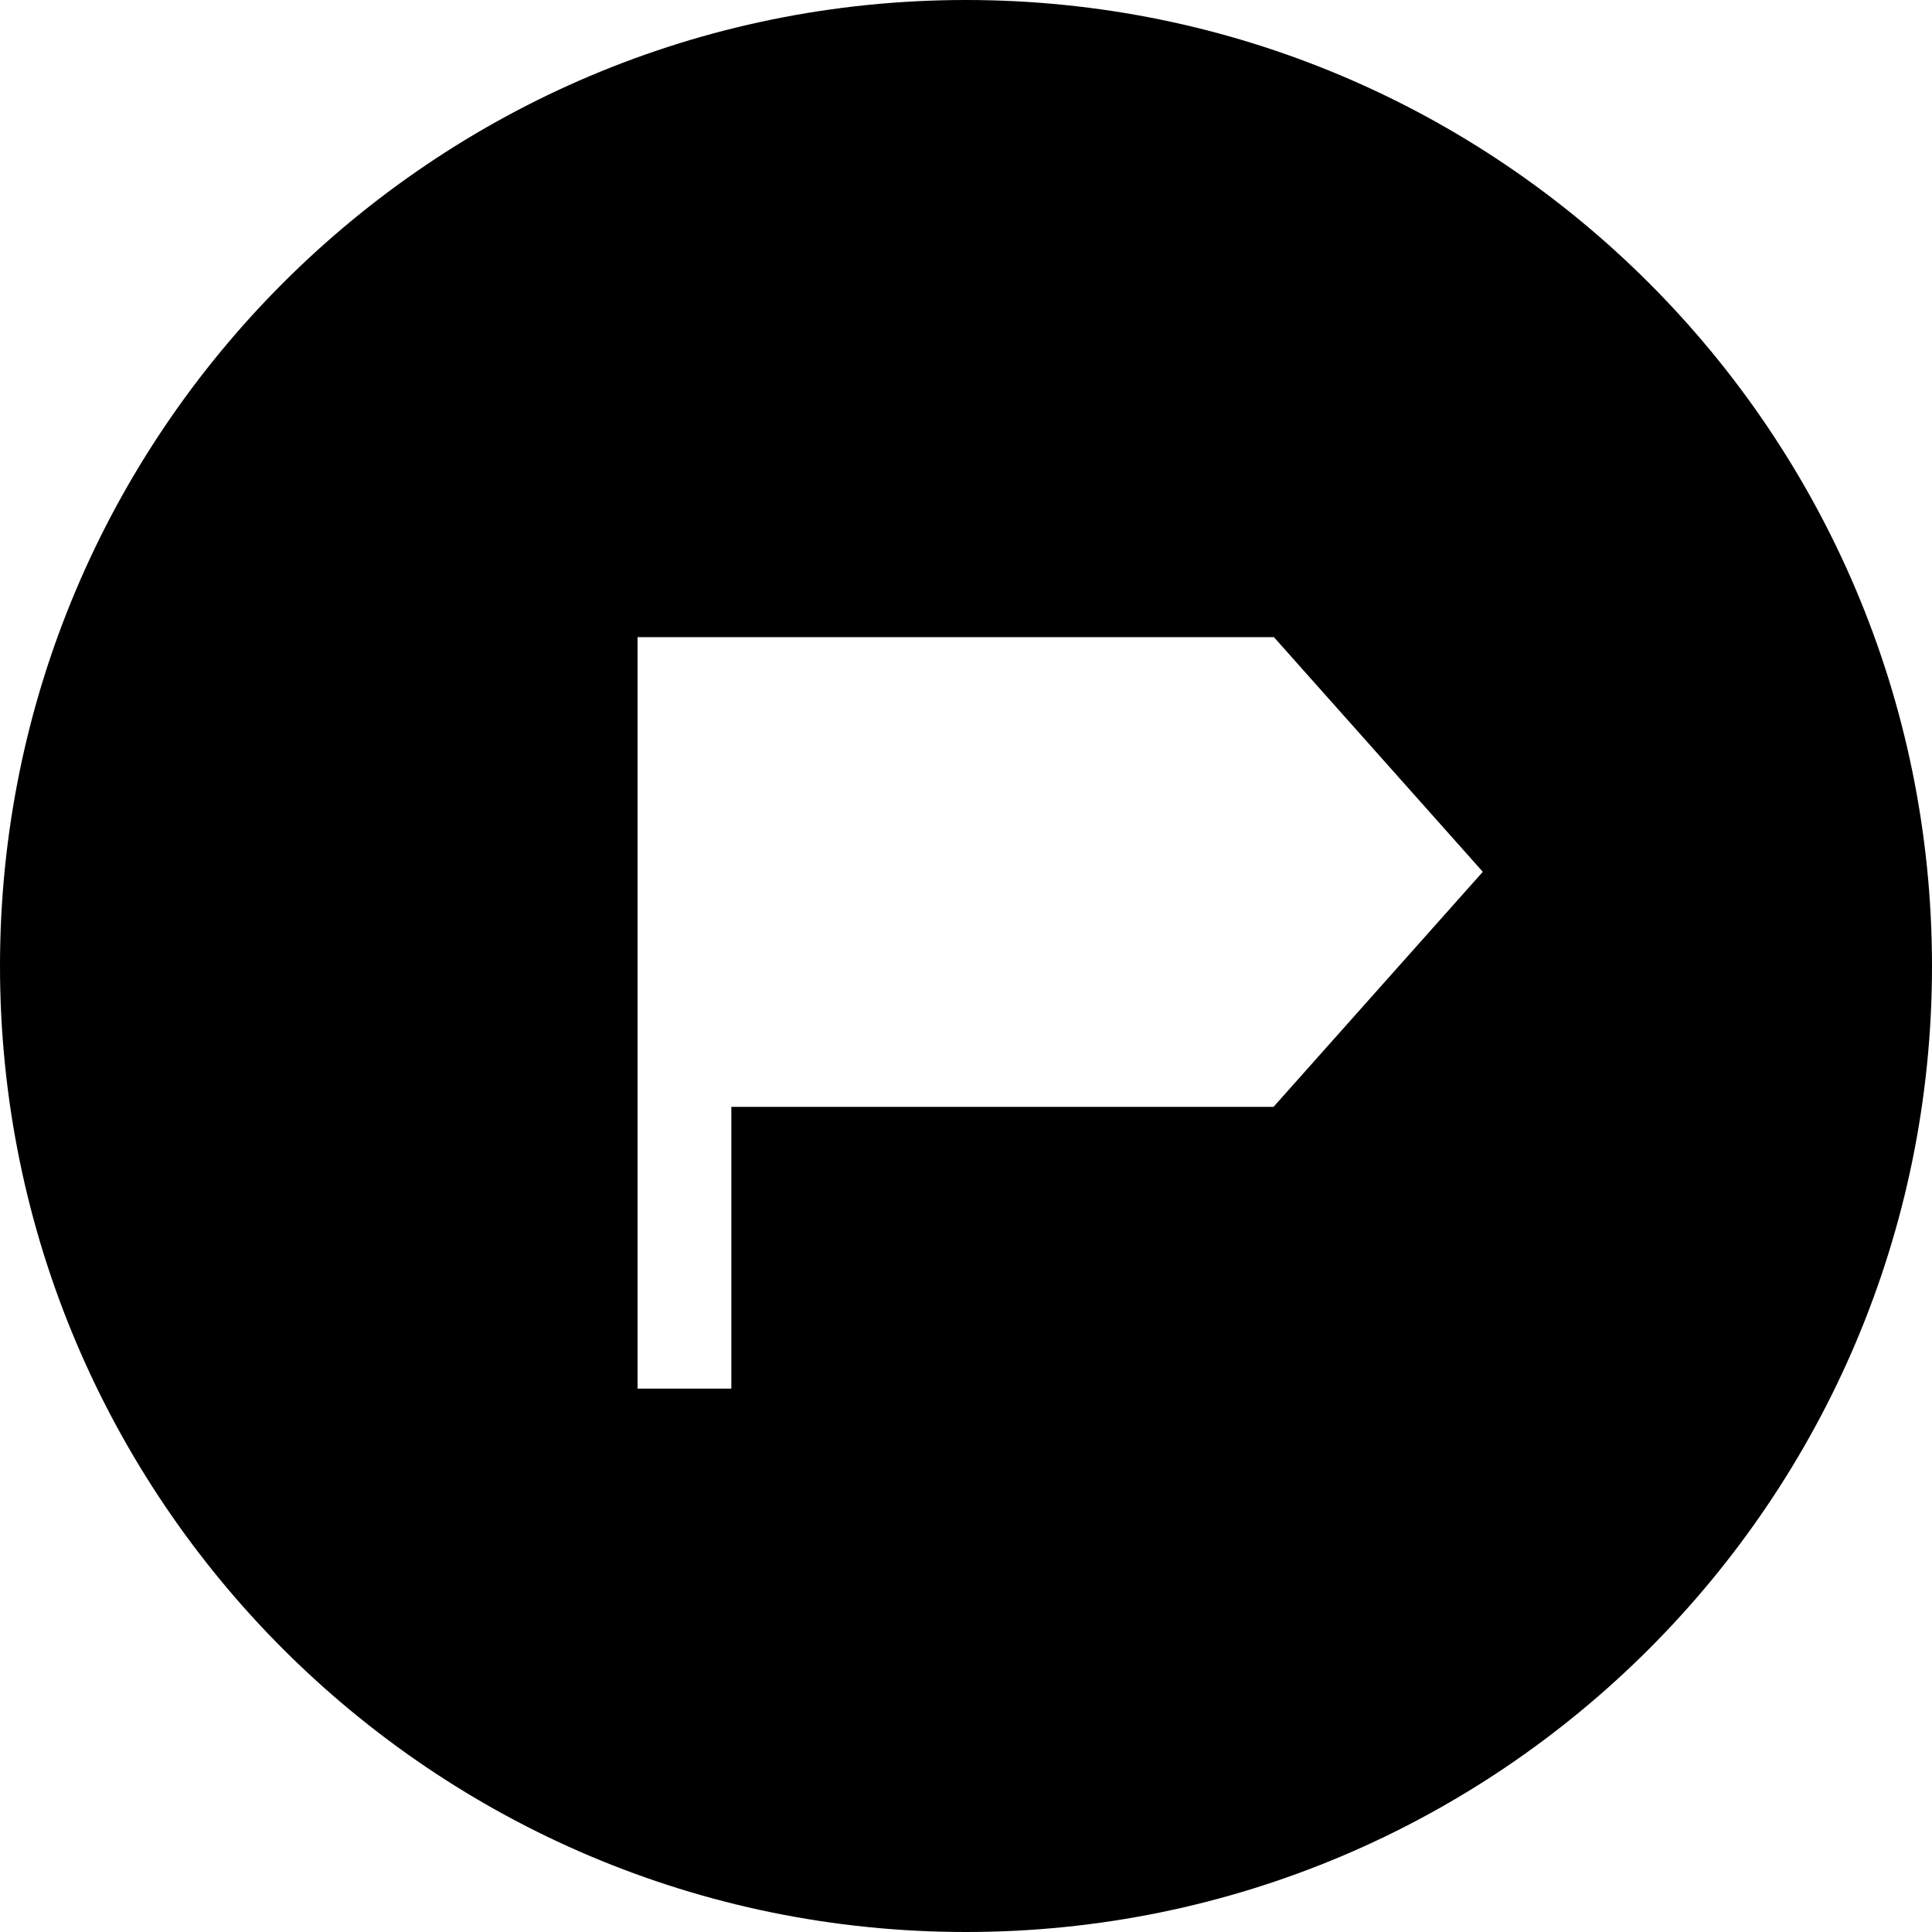 <svg xmlns="http://www.w3.org/2000/svg" width="48px" height="48px" viewBox="0 0 48 48">
<path fill-rule="evenodd" clip-rule="evenodd" d="M24,0C10.75,0,0,10.75,0,24s10.75,24,24,24s24-10.75,24-24S37.25,0,24,0z M31.64,27.5H18.17v7h-2.33V15.83h15.81l5.19,5.83L31.64,27.5z"/>
</svg>
